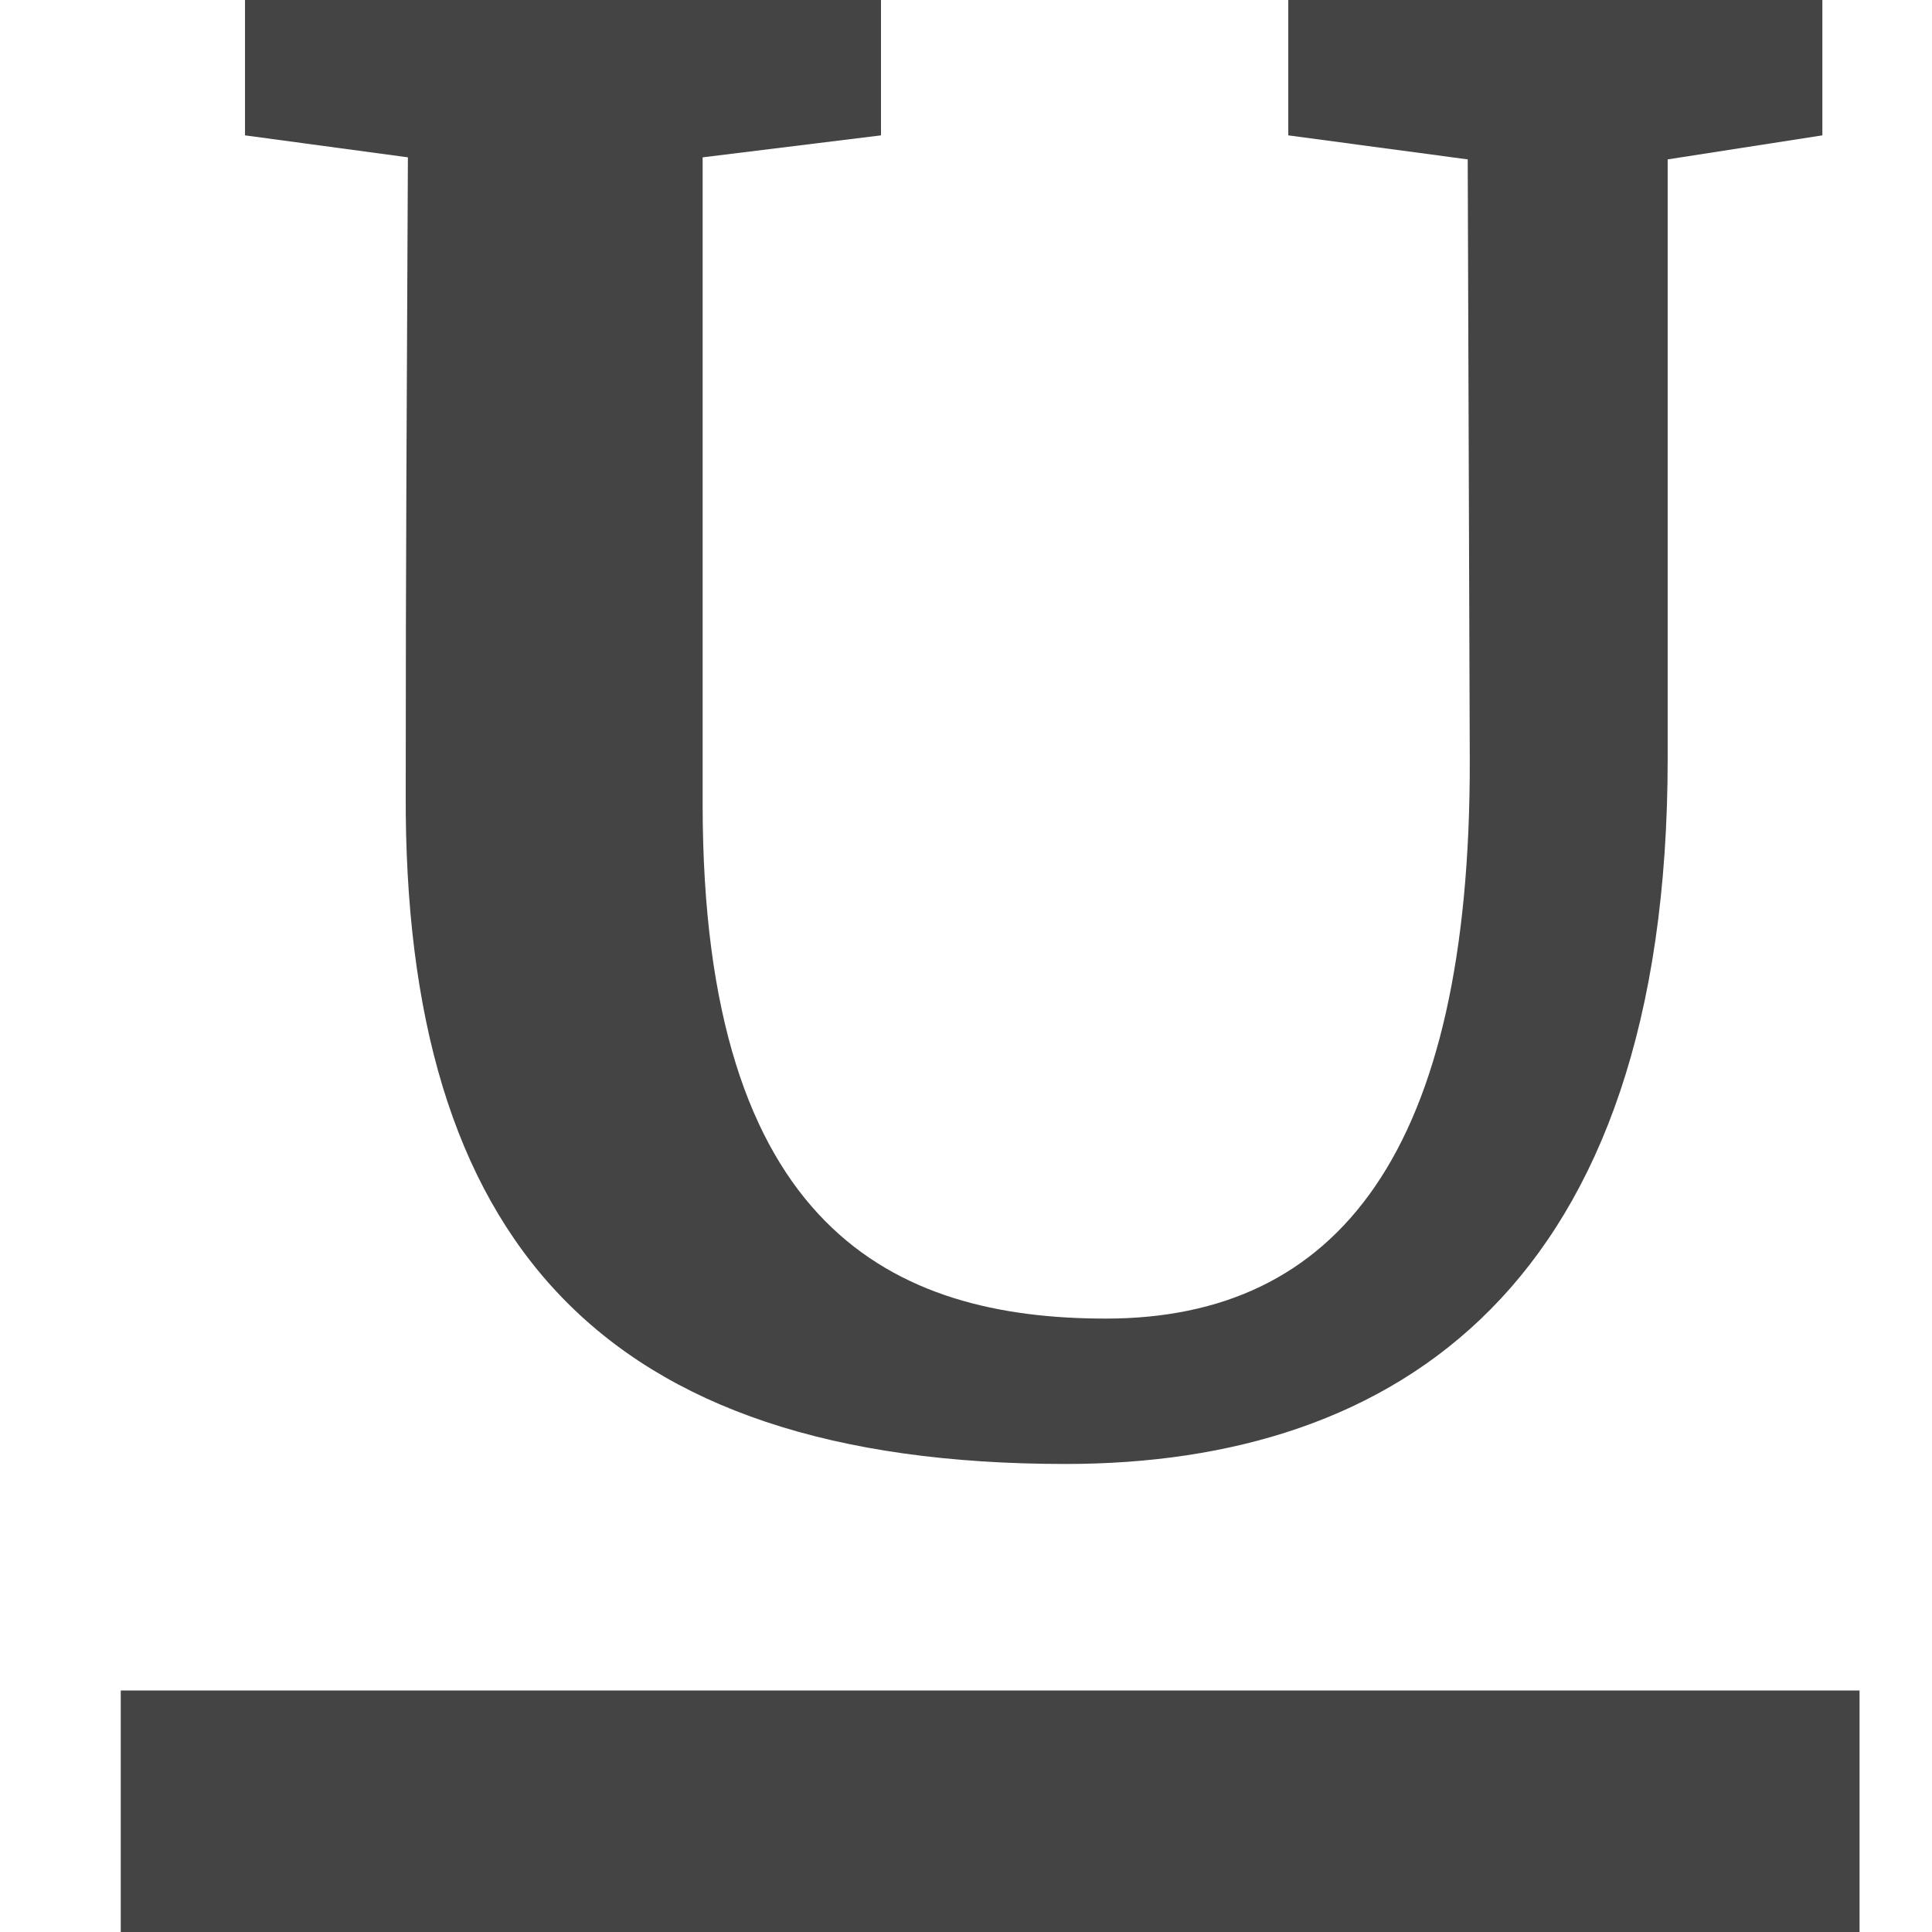 <svg xmlns="http://www.w3.org/2000/svg" width="16" height="16" viewBox="0 0 16 16"><g fill="#444" fill-rule="evenodd"><path d="M8.825,12.124 C11.565,12.124 13.811,10.654 13.811,6.28 L13.811,1.32 L15.092,1.121 L15.092,0 L10.669,0 L10.669,1.121 L12.155,1.32 L12.172,6.288 C12.18,9.542 11.079,10.92 9.158,10.92 C7.407,10.92 5.819,10.181 5.819,6.662 L5.819,1.303 L7.296,1.121 L7.296,0 L2.029,0 L2.029,1.121 L3.378,1.303 C3.369,3.362 3.36,4.545 3.36,6.57 C3.343,10.264 4.974,12.124 8.825,12.124 Z"/><rect width="14.4" height="2" x="1" y="14"/></g></svg>